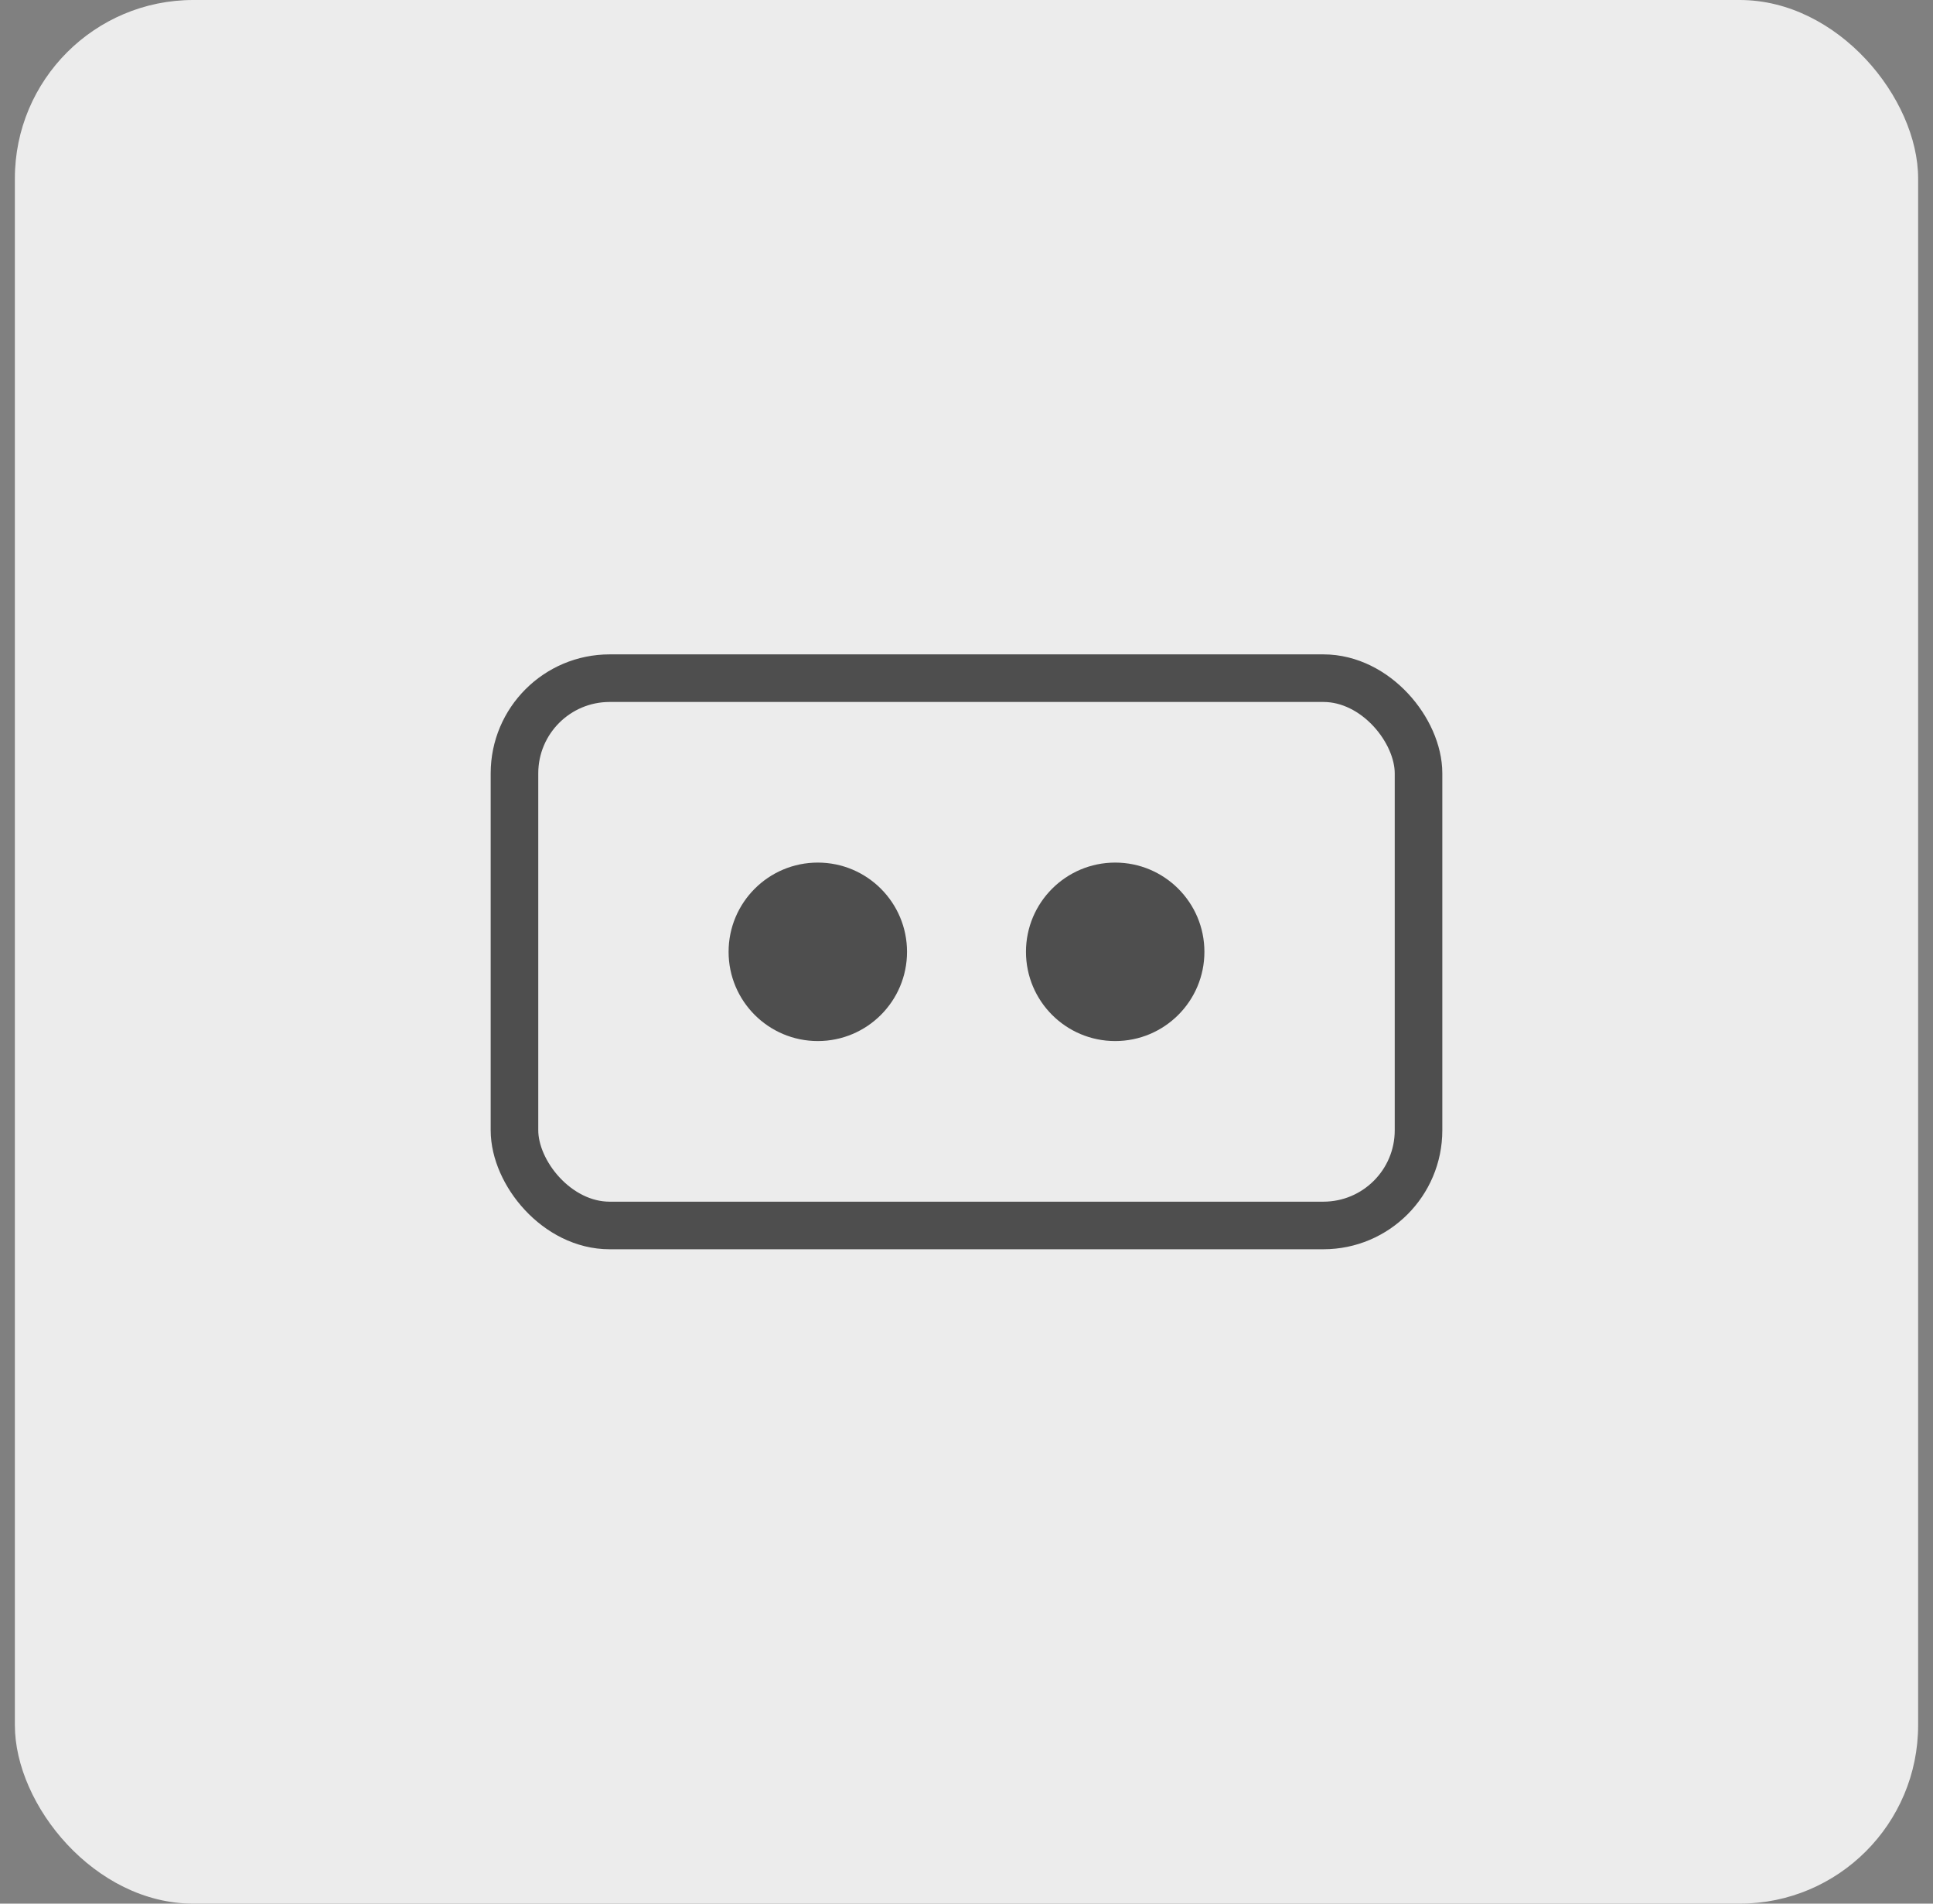 <svg width="65" height="64" viewBox="0 0 65 64" fill="none" xmlns="http://www.w3.org/2000/svg">
<rect x="0" y="0" width="65" height="64" fill="#808080" stroke="none"/>
<rect x="0.5" width="64" height="64" rx="6" fill="#ECECEC"/>
<rect x="17.3" y="22.8" width="30.4" height="18.4" rx="3.2" stroke="#4E4E4E" stroke-width="1.6"/>
<circle cx="27.5" cy="32" r="3" fill="#4E4E4E"/>
<circle cx="37.5" cy="32" r="3" fill="#4E4E4E"/>
</svg>
